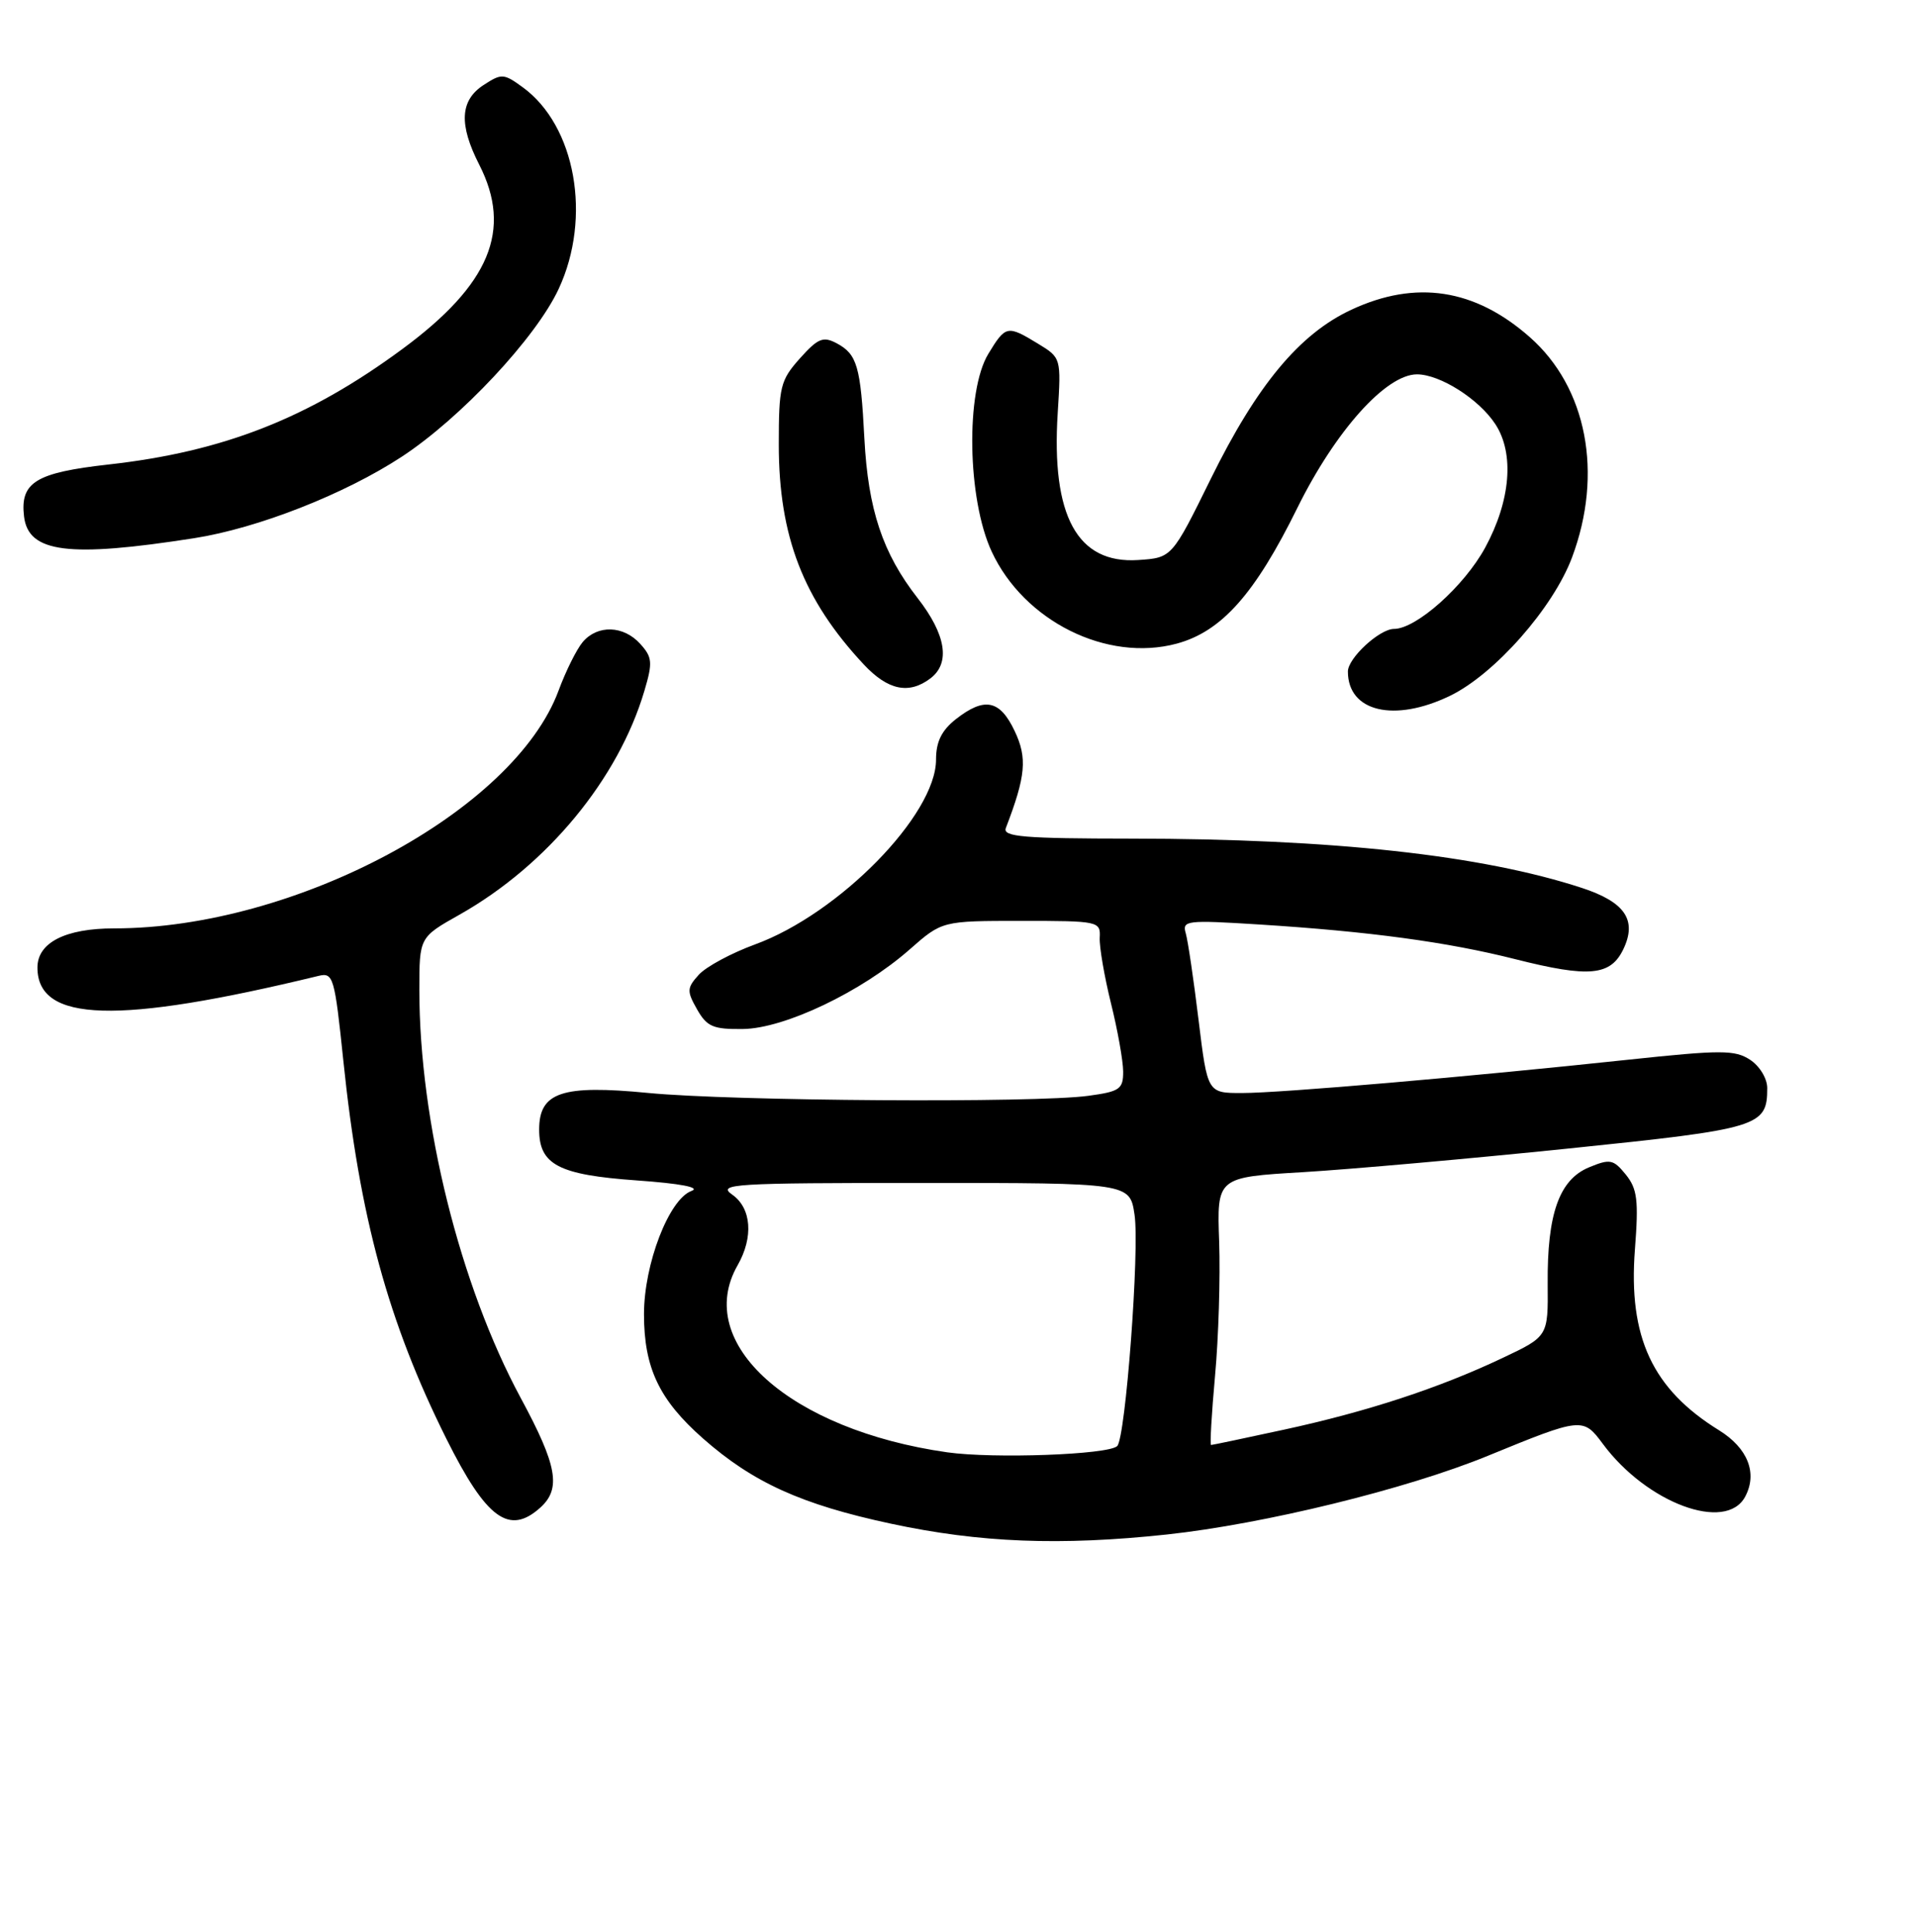 <?xml version="1.0" encoding="UTF-8" standalone="no"?>
<!DOCTYPE svg PUBLIC "-//W3C//DTD SVG 1.1//EN" "http://www.w3.org/Graphics/SVG/1.1/DTD/svg11.dtd" >
<svg xmlns="http://www.w3.org/2000/svg" xmlns:xlink="http://www.w3.org/1999/xlink" version="1.1" viewBox="0 0 256 258">
 <g >
 <path fill="currentColor"
d=" M 155.79 204.96 C 168.79 203.56 187.86 198.89 198.68 194.45 C 211.22 189.31 211.41 189.29 214.03 192.83 C 219.89 200.76 230.48 204.70 233.05 199.91 C 234.73 196.77 233.41 193.42 229.57 191.04 C 220.66 185.53 217.43 178.60 218.33 166.89 C 218.84 160.30 218.65 158.79 217.11 156.88 C 215.45 154.84 215.01 154.75 212.19 155.92 C 208.22 157.57 206.60 162.15 206.68 171.50 C 206.74 178.50 206.74 178.50 200.65 181.38 C 192.18 185.40 182.55 188.55 171.48 190.95 C 166.28 192.08 161.90 193.00 161.73 193.00 C 161.56 193.00 161.80 188.84 162.26 183.75 C 162.73 178.66 162.97 170.62 162.81 165.87 C 162.50 157.24 162.50 157.24 174.00 156.56 C 180.32 156.18 196.30 154.76 209.50 153.40 C 235.00 150.77 236.00 150.47 236.00 145.33 C 236.00 144.05 234.99 142.39 233.71 141.55 C 231.68 140.22 229.86 140.22 217.46 141.54 C 196.13 143.82 171.03 145.99 165.87 145.99 C 161.25 146.00 161.25 146.00 160.06 136.25 C 159.41 130.89 158.64 125.67 158.35 124.66 C 157.84 122.94 158.43 122.87 168.16 123.48 C 182.87 124.41 193.31 125.82 202.38 128.12 C 212.23 130.61 215.08 130.34 216.79 126.77 C 218.64 122.89 217.01 120.49 211.26 118.60 C 197.86 114.21 177.97 112.03 151.14 112.01 C 136.70 112.00 133.88 111.77 134.32 110.60 C 136.99 103.65 137.21 101.24 135.50 97.64 C 133.52 93.46 131.47 93.06 127.63 96.07 C 125.74 97.57 125.00 99.07 125.00 101.46 C 125.00 108.83 112.04 122.06 100.81 126.15 C 97.67 127.30 94.31 129.11 93.33 130.18 C 91.72 131.96 91.70 132.37 93.09 134.82 C 94.41 137.14 95.24 137.49 99.22 137.44 C 104.78 137.37 115.05 132.47 121.47 126.82 C 125.81 123.00 125.81 123.00 136.39 123.00 C 146.74 123.00 146.98 123.05 146.86 125.25 C 146.80 126.49 147.48 130.43 148.36 134.00 C 149.25 137.57 149.98 141.68 149.99 143.11 C 150.00 145.47 149.54 145.79 145.36 146.36 C 138.28 147.34 97.77 147.07 86.56 145.98 C 75.04 144.86 72.00 145.88 72.00 150.87 C 72.00 155.56 74.60 156.92 85.00 157.66 C 90.91 158.08 93.61 158.60 92.34 159.07 C 89.33 160.18 86.00 168.84 86.00 175.53 C 86.00 182.70 88.03 186.97 93.88 192.13 C 100.55 198.01 107.02 200.95 118.97 203.51 C 130.85 206.06 141.58 206.48 155.79 204.96 Z  M 72.17 201.35 C 74.96 198.82 74.41 195.74 69.55 186.74 C 61.42 171.68 56.00 149.89 56.00 132.22 C 56.00 125.19 56.00 125.19 61.38 122.16 C 73.08 115.55 82.58 104.04 86.06 92.25 C 87.18 88.48 87.11 87.78 85.50 86.00 C 83.27 83.53 79.80 83.42 77.82 85.75 C 77.01 86.71 75.56 89.62 74.60 92.22 C 68.65 108.34 39.41 124.00 15.26 124.00 C 8.73 124.00 5.00 125.90 5.00 129.23 C 5.00 136.56 15.65 136.87 42.56 130.34 C 44.51 129.87 44.69 130.51 45.85 141.67 C 48.01 162.55 51.85 176.62 59.62 192.19 C 64.96 202.89 68.01 205.11 72.17 201.35 Z  M 193.65 92.93 C 199.61 90.04 207.41 81.19 209.93 74.46 C 214.13 63.24 211.92 51.74 204.28 45.02 C 196.95 38.56 189.08 37.35 180.46 41.37 C 173.54 44.59 167.85 51.44 161.69 63.96 C 156.50 74.50 156.50 74.50 151.99 74.80 C 143.87 75.33 140.37 68.93 141.25 55.15 C 141.71 47.80 141.71 47.79 138.61 45.90 C 134.52 43.41 134.30 43.45 131.99 47.25 C 128.93 52.27 129.17 66.68 132.44 73.69 C 136.76 82.97 147.81 88.47 157.13 85.97 C 163.13 84.35 167.58 79.35 173.25 67.84 C 178.34 57.54 185.09 50.00 189.23 50.00 C 192.31 50.01 197.50 53.30 199.69 56.65 C 202.26 60.57 201.74 66.87 198.33 73.15 C 195.53 78.29 189.13 84.00 186.16 84.00 C 184.23 84.00 180.00 87.90 180.00 89.69 C 180.00 95.07 186.19 96.54 193.65 92.93 Z  M 124.25 90.61 C 126.95 88.56 126.34 84.76 122.53 79.87 C 117.87 73.89 115.93 68.07 115.43 58.56 C 114.93 48.91 114.46 47.32 111.75 45.86 C 109.92 44.89 109.25 45.16 106.81 47.88 C 104.21 50.80 104.00 51.64 104.00 59.36 C 104.00 71.64 107.27 80.10 115.35 88.75 C 118.58 92.20 121.38 92.78 124.25 90.61 Z  M 25.95 71.88 C 34.43 70.55 46.01 66.01 53.64 61.01 C 61.53 55.84 71.59 45.09 74.61 38.58 C 79.05 29.05 76.87 16.80 69.81 11.66 C 67.26 9.80 66.98 9.79 64.56 11.37 C 61.43 13.42 61.26 16.63 64.00 22.00 C 68.45 30.73 65.41 38.01 53.73 46.62 C 41.21 55.86 29.82 60.33 14.51 62.04 C 4.77 63.13 2.67 64.42 3.21 68.98 C 3.78 73.83 9.15 74.51 25.95 71.88 Z  M 126.50 193.98 C 105.52 190.99 92.54 179.42 98.50 169.00 C 100.65 165.24 100.35 161.36 97.78 159.56 C 95.74 158.13 97.90 158.00 123.22 158.00 C 150.88 158.00 150.88 158.00 151.51 162.25 C 152.20 166.90 150.31 192.10 149.19 193.15 C 147.97 194.30 132.69 194.85 126.50 193.98 Z "/>
</g>
</svg>